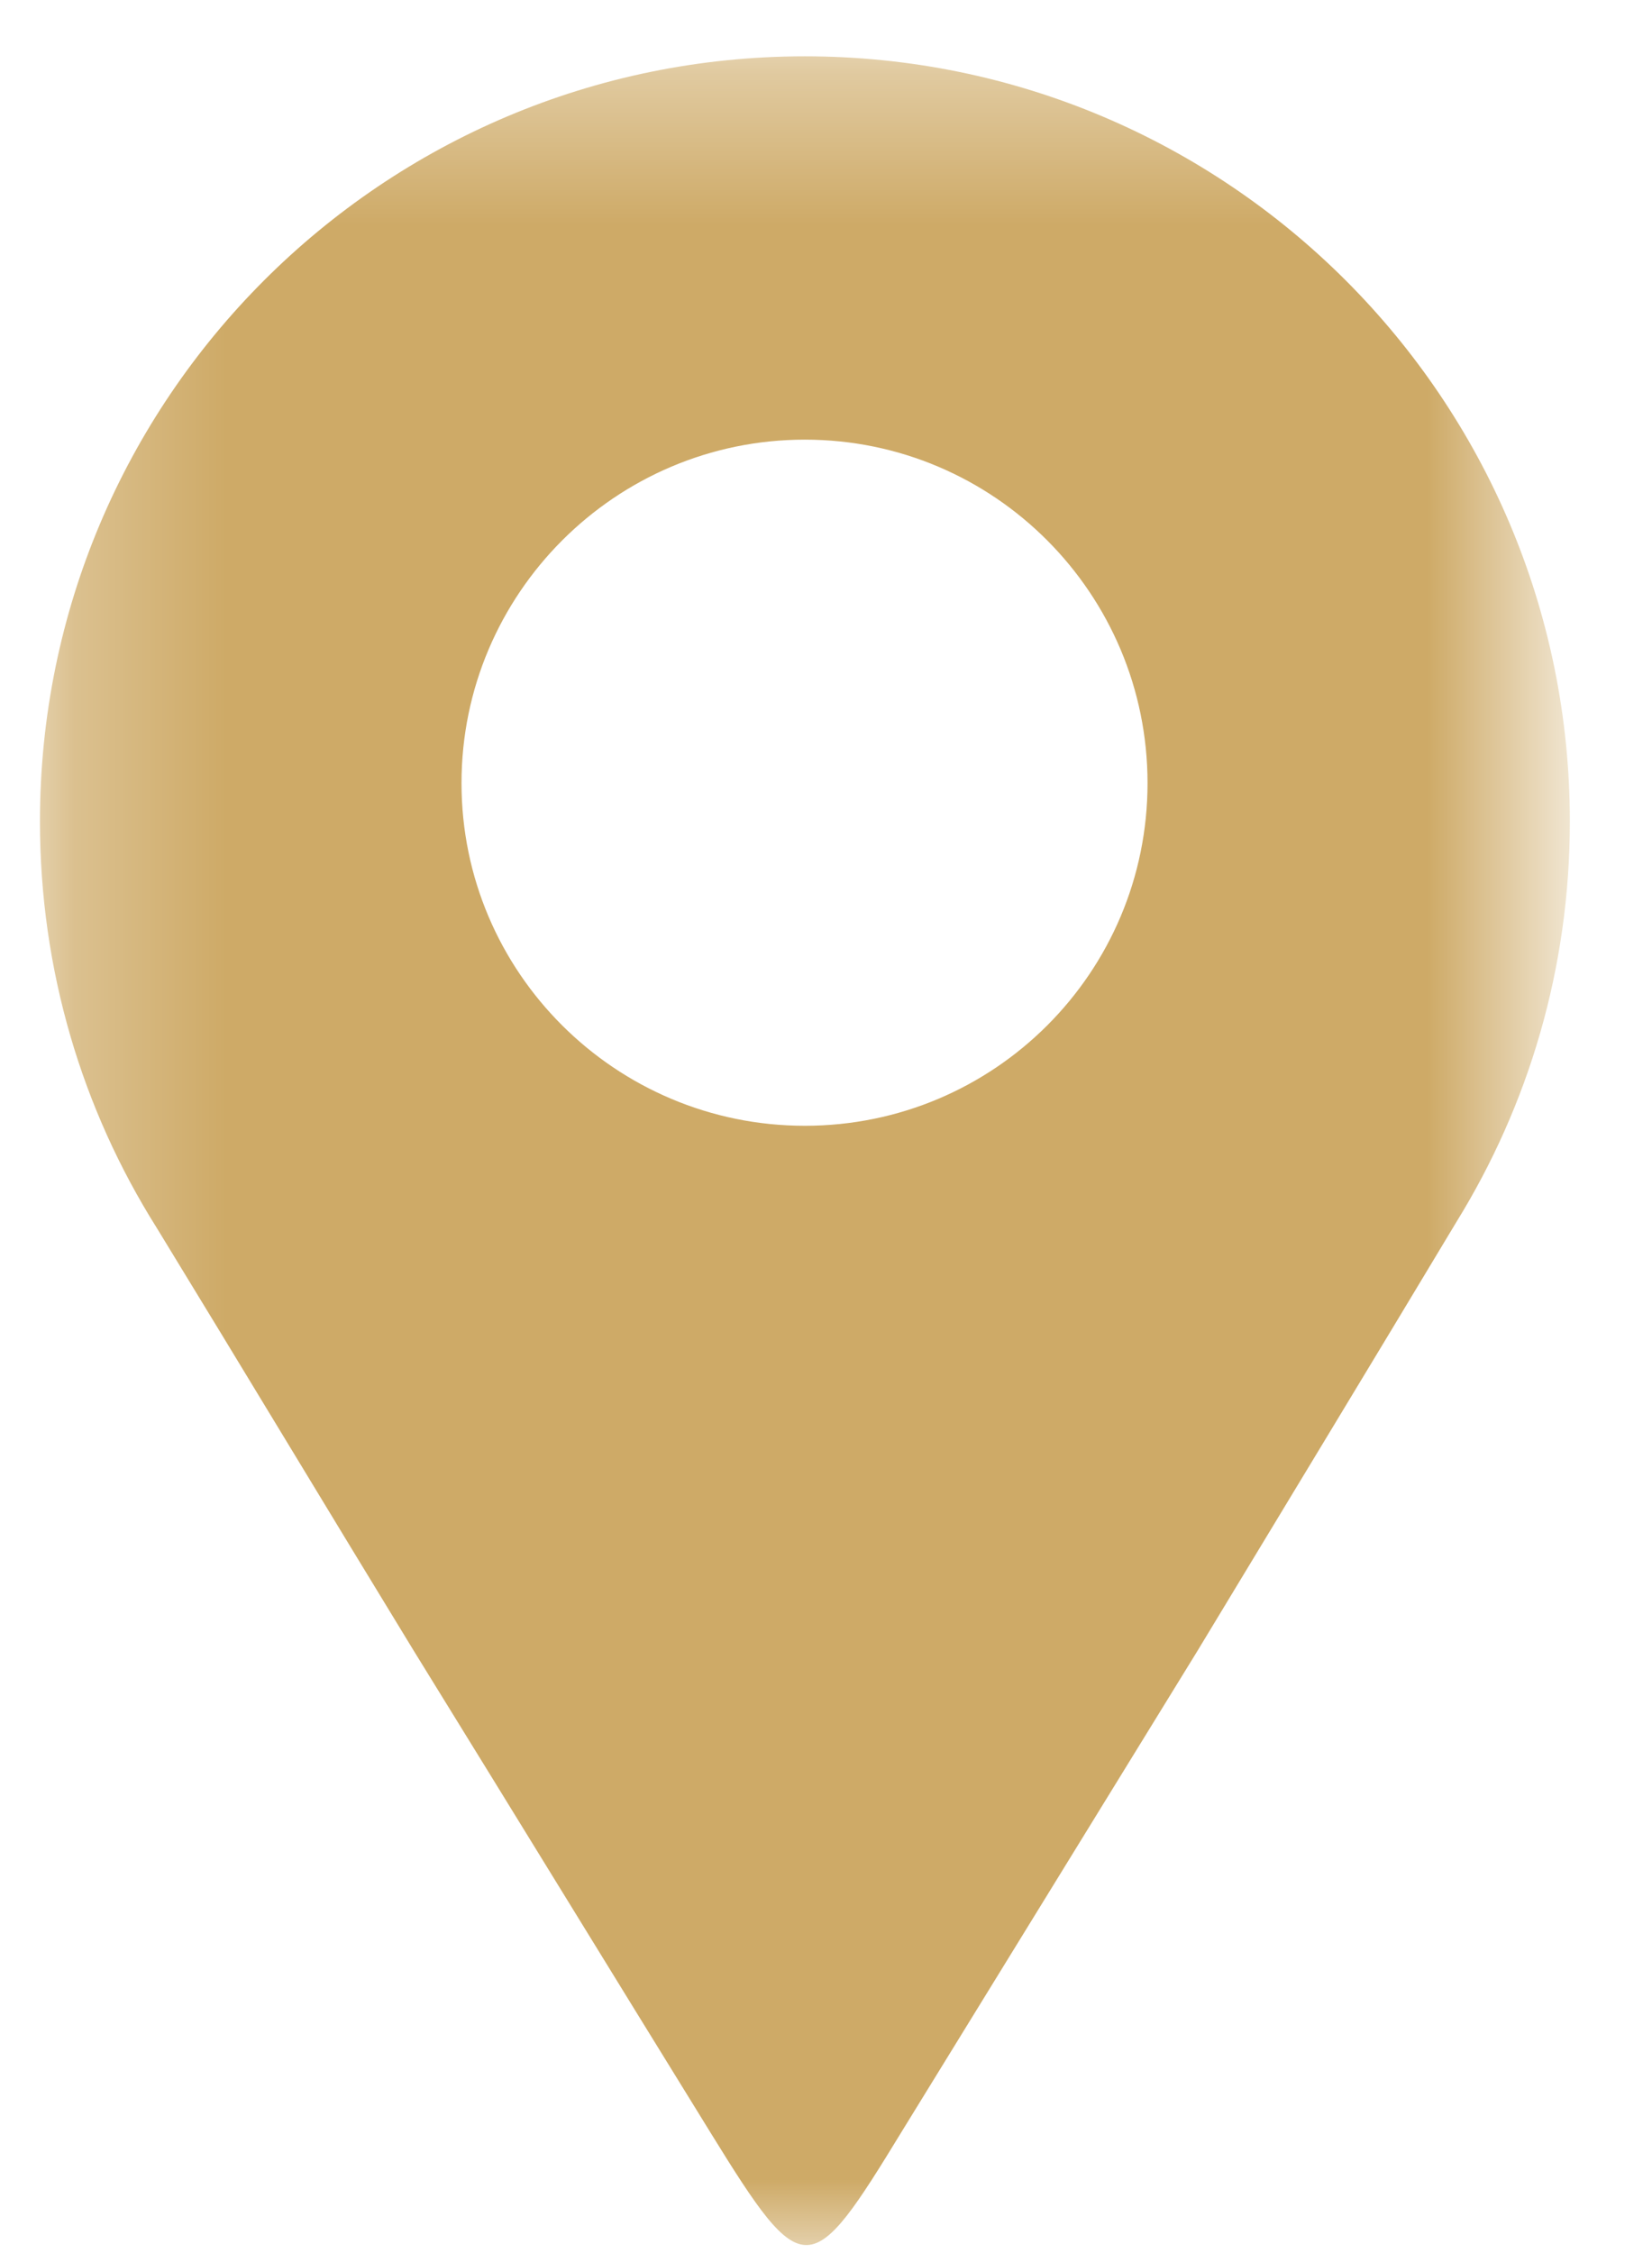 <svg width="11" height="15" viewBox="0 0 11 15" fill="none" xmlns="http://www.w3.org/2000/svg">
<mask id="mask0_22_1782" style="mask-type:luminance" maskUnits="userSpaceOnUse" x="0" y="0" width="11" height="15">
<path d="M0.266 0.37H10.266V15H0.266V0.37Z" fill="white"/>
</mask>
<g mask="url(#mask0_22_1782)">
<path fill-rule="evenodd" clip-rule="evenodd" d="M5.359 0.375C8.172 0.375 10.453 2.656 10.453 5.469C10.453 6.448 10.177 7.359 9.698 8.135C9.125 9.089 8.547 10.042 7.974 10.99C7.276 12.125 6.708 13.047 6.01 14.182C5.396 15.188 5.354 15.208 4.734 14.203C4.036 13.073 3.453 12.12 2.755 10.99C2.182 10.052 1.615 9.109 1.042 8.172C0.547 7.385 0.266 6.458 0.266 5.469C0.266 2.656 2.547 0.375 5.359 0.375ZM5.359 2.927C6.62 2.927 7.641 3.953 7.641 5.214C7.641 6.474 6.62 7.495 5.359 7.495C4.099 7.495 3.073 6.474 3.073 5.214C3.073 3.953 4.099 2.927 5.359 2.927Z" fill="#CEAA67"/>
</g>
</svg>
